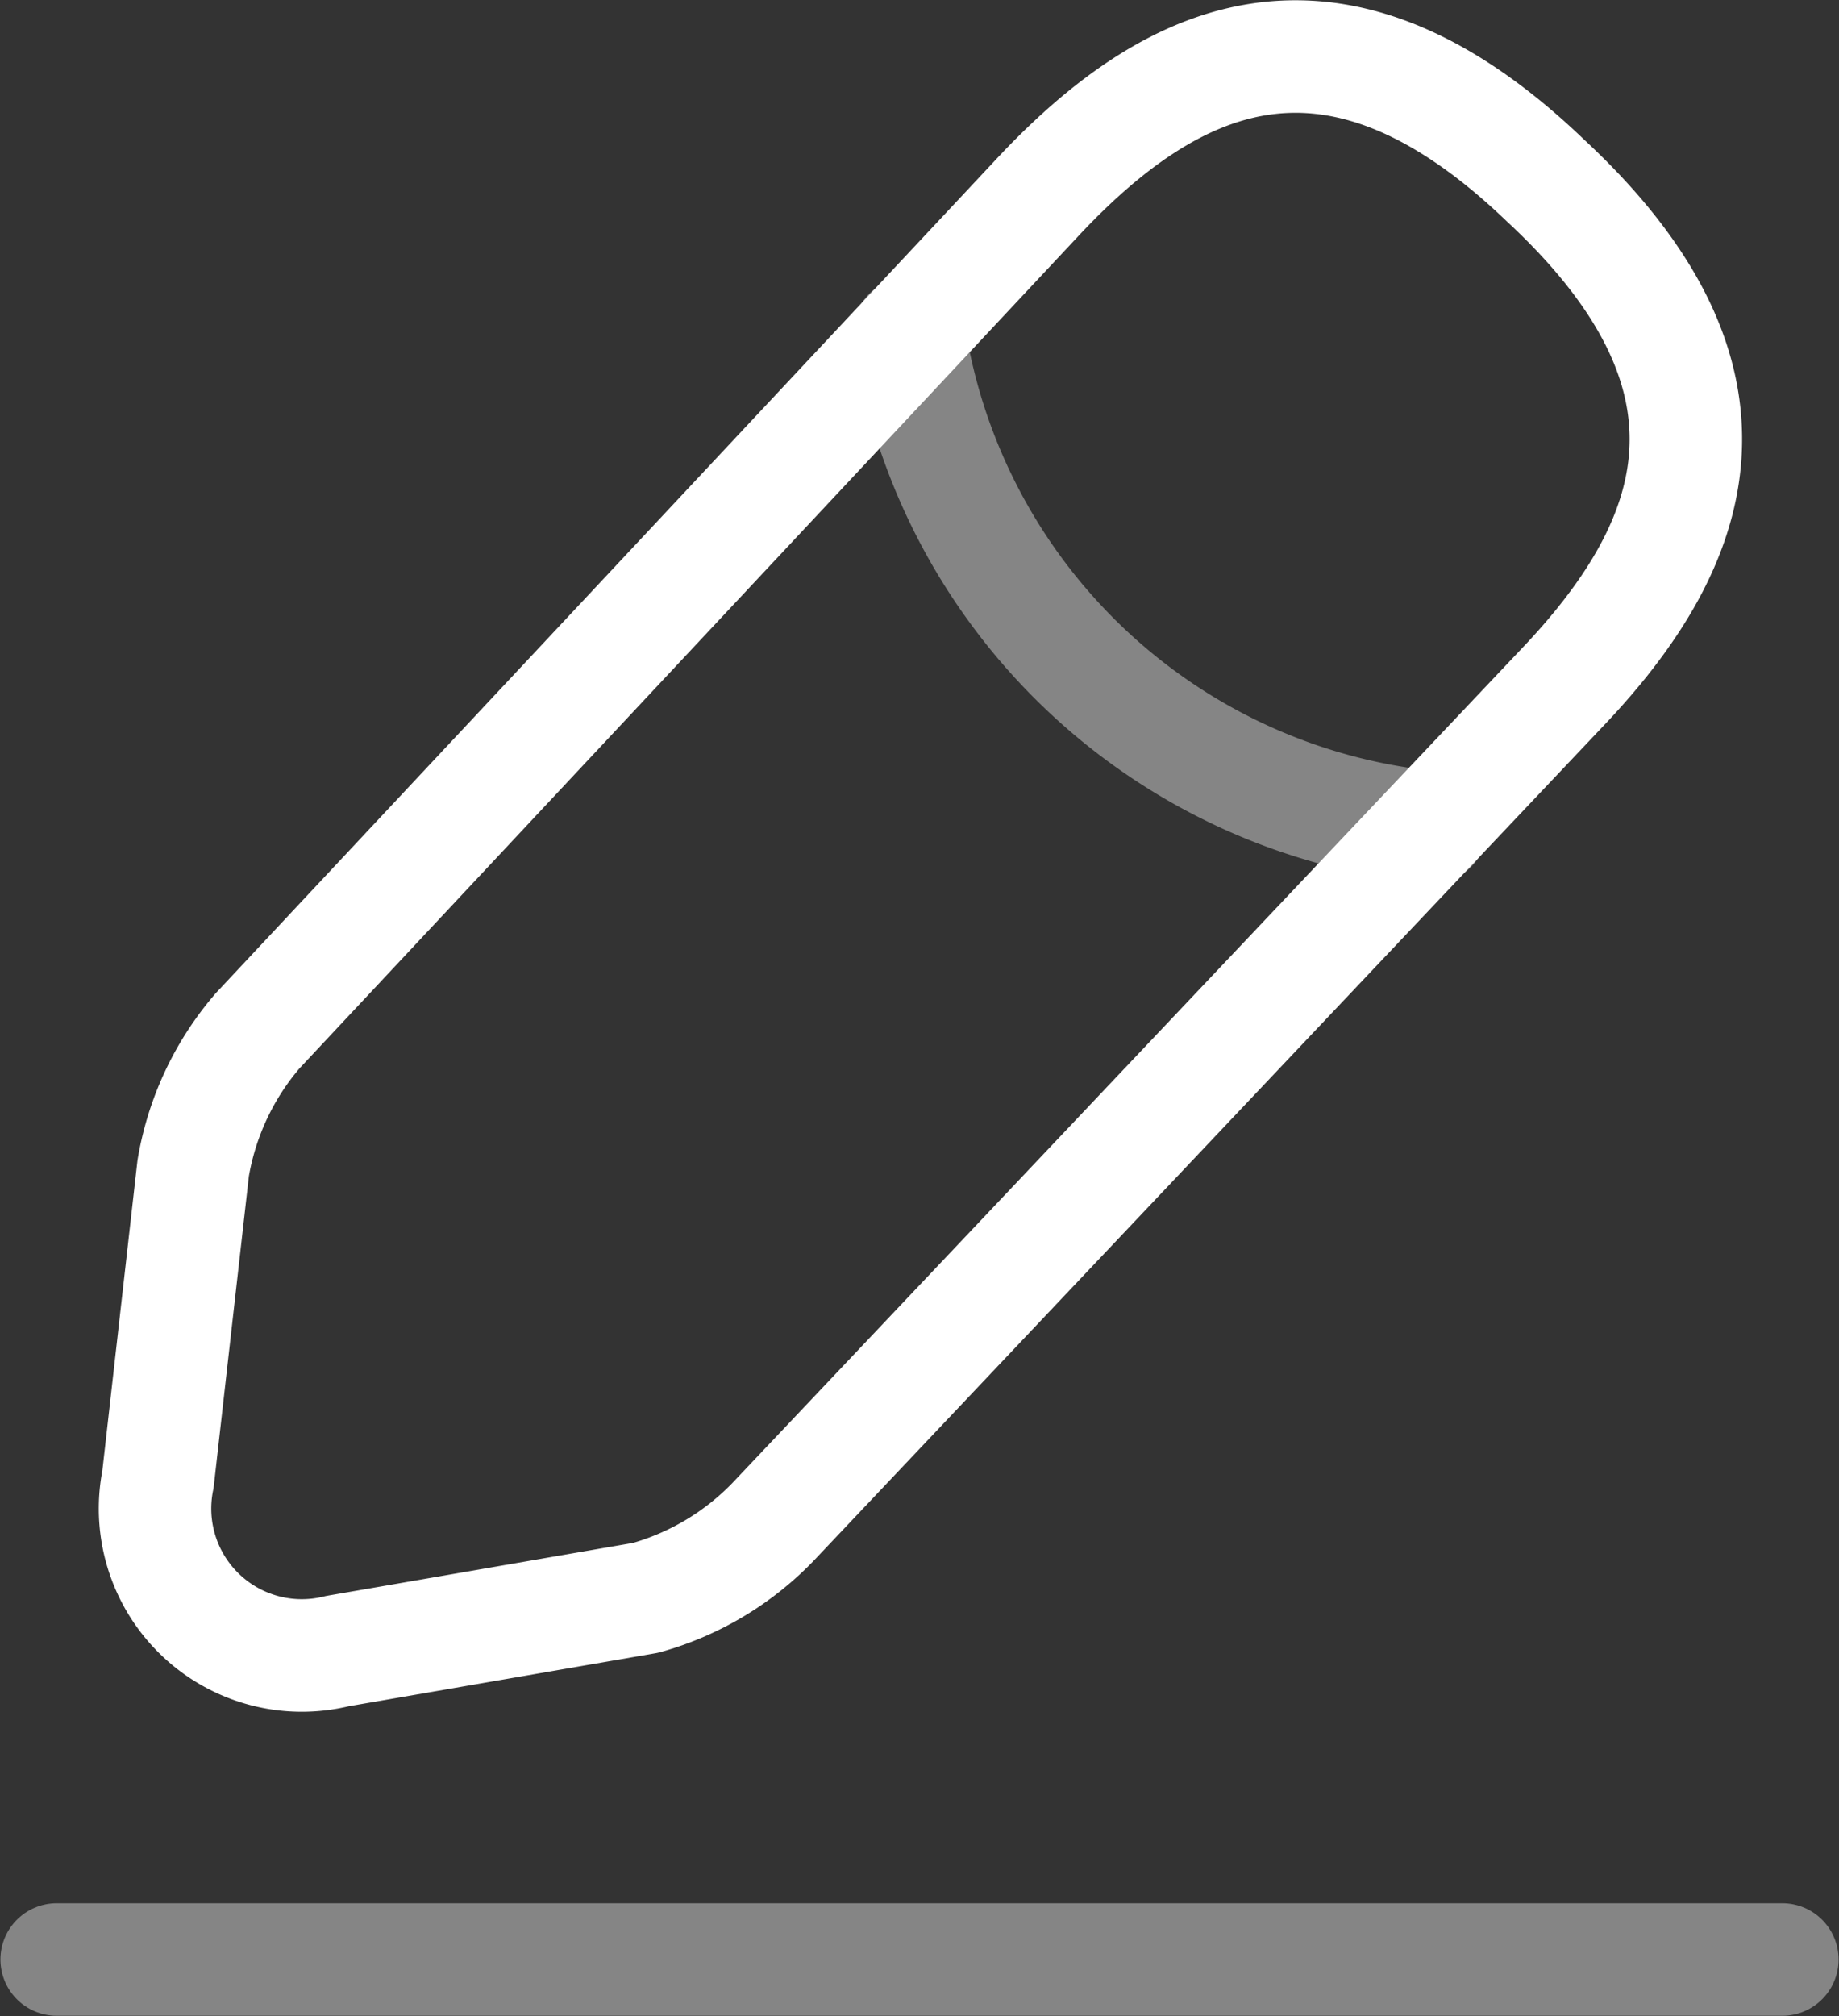 <svg xmlns="http://www.w3.org/2000/svg" viewBox="0 0 21.42 23.47"><rect x="0" y="0" width="21.42" height="23.47" fill="#333333" stroke="none"/><defs><style>.cls-1,.cls-2{fill:none;stroke:#fff;stroke-linecap:round;stroke-linejoin:round;stroke-width:1.31px;}.cls-2{opacity:0.4;}</style></defs><g id="Layer_2" data-name="Layer 2"><g id="Layer_1-2" data-name="Layer 1"><path class="cls-1" d="M12.12,2.26,3,12a3.29,3.29,0,0,0-.75,1.6l-.41,3.62a1.71,1.71,0,0,0,2.09,2l3.59-.62A3.29,3.29,0,0,0,9,17.72L18.2,8C19.78,6.34,20.5,4.42,18,2.1h0C15.57-.23,13.7.59,12.12,2.26Z"/><path class="cls-2" d="M10.59,3.88h0a6.83,6.83,0,0,0,6.08,5.75h0"/><line class="cls-2" x1="0.66" y1="22.81" x2="20.76" y2="22.81"/></g></g></svg>